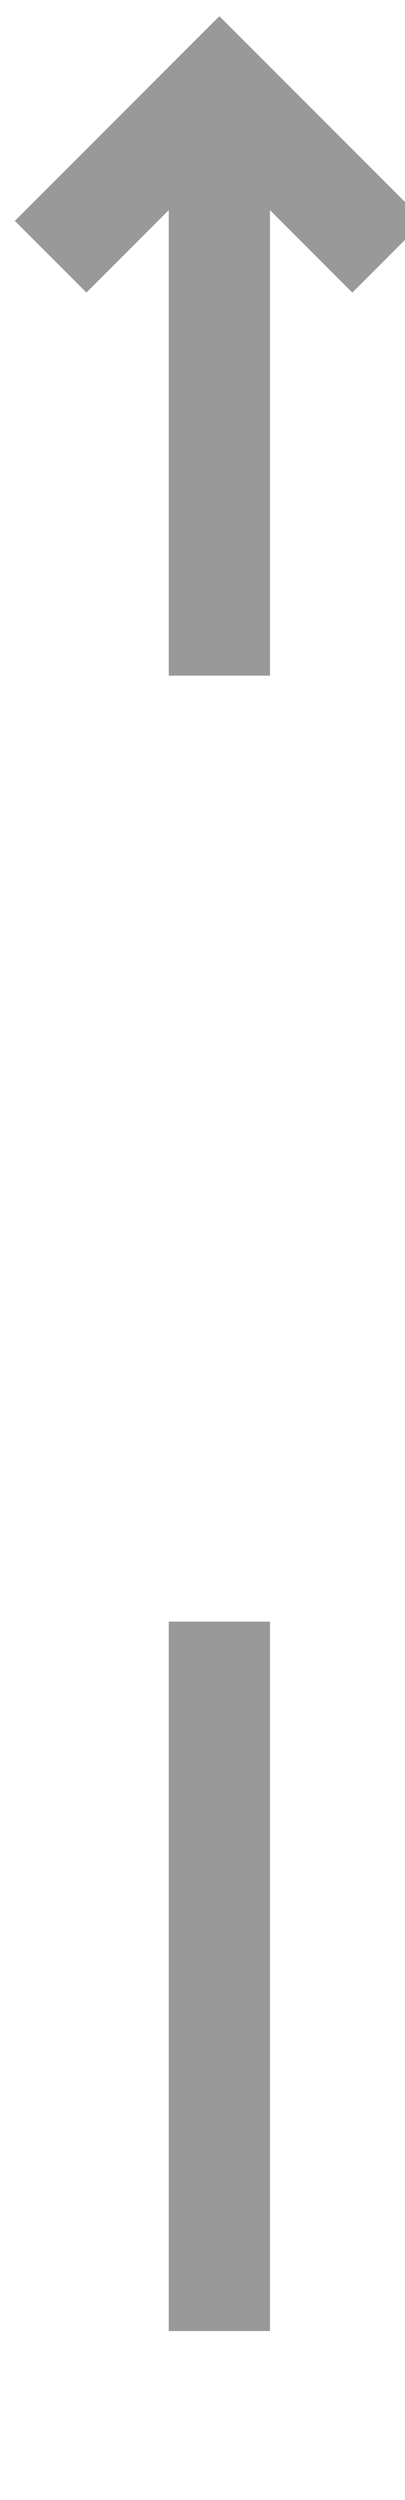 ﻿<?xml version="1.0" encoding="utf-8"?>
<svg version="1.1" xmlns:xlink="http://www.w3.org/1999/xlink" width="12px" height="74px" preserveAspectRatio="xMidYMin meet" viewBox="1792 1181  10 74" xmlns="http://www.w3.org/2000/svg">
  <defs>
    <mask fill="white" id="clip329">
      <path d="M 1780 1201  L 1814 1201  L 1814 1229  L 1780 1229  Z M 1780 1170  L 1814 1170  L 1814 1252  L 1780 1252  Z " fill-rule="evenodd" />
    </mask>
  </defs>
  <path d="M 1797.5 1201  L 1797.5 1184.5  M 1797.5 1229  L 1797.5 1250  " stroke-width="3" stroke="#999999" fill="none" />
  <path d="M 1793.561 1189.661  L 1797.5 1185.721  L 1801.439 1189.661  L 1803.561 1187.539  L 1798.561 1182.539  L 1797.5 1181.479  L 1796.439 1182.539  L 1791.439 1187.539  L 1793.561 1189.661  Z " fill-rule="nonzero" fill="#999999" stroke="none" mask="url(#clip329)" />
</svg>